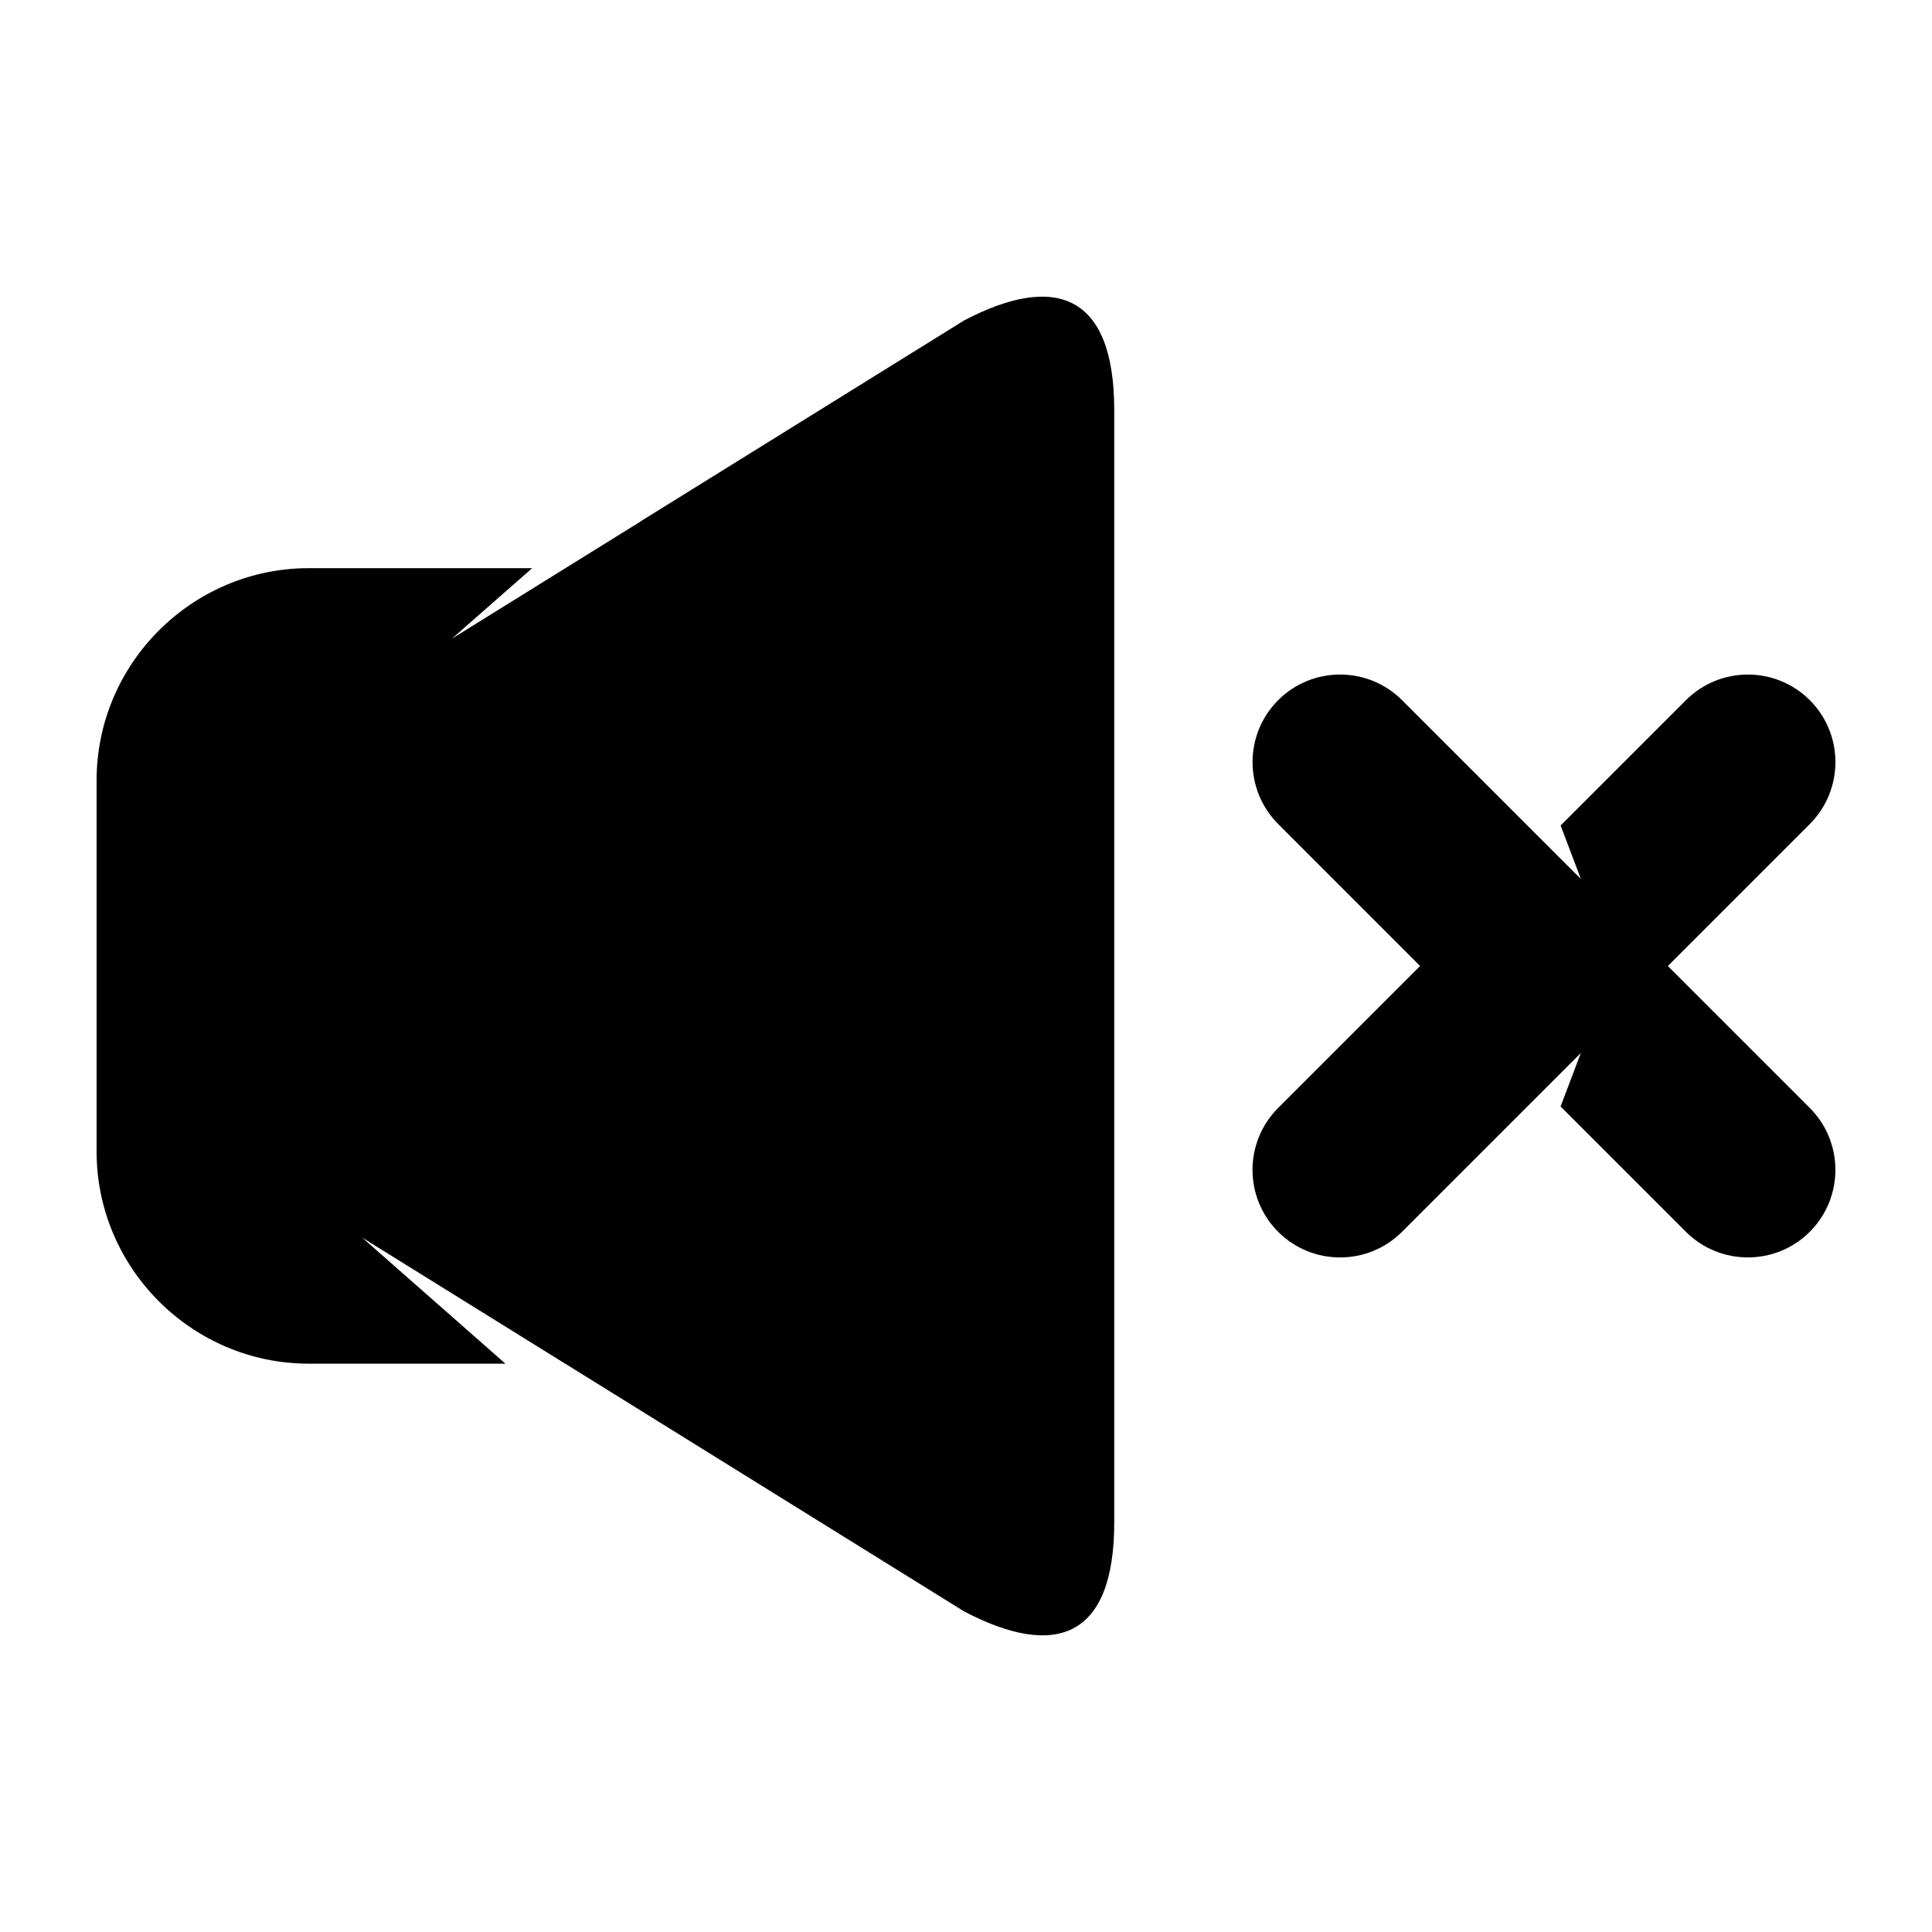 <?xml version="1.0" encoding="utf-8"?>
<!-- Generator: Adobe Illustrator 17.0.0, SVG Export Plug-In . SVG Version: 6.00 Build 0)  -->
<!DOCTYPE svg PUBLIC "-//W3C//DTD SVG 1.1//EN" "http://www.w3.org/Graphics/SVG/1.1/DTD/svg11.dtd">
<svg version="1.1" id="Layer_1" xmlns="http://www.w3.org/2000/svg" xmlns:xlink="http://www.w3.org/1999/xlink" x="0px" y="0px"
	 width="100px" height="100px" viewBox="0 0 100 100" enable-background="new 0 0 100 100" xml:space="preserve">
<g>
	<path d="M86.327,50l7.348-7.348c1.768-1.768,1.768-4.644,0-6.411c-1.768-1.768-4.643-1.768-6.411,0l-6.486,6.486l1.048,2.77
		l-9.257-9.257c-1.768-1.768-4.644-1.768-6.411,0c-1.768,1.768-1.768,4.643,0,6.411L73.504,50l-7.348,7.348
		c-1.768,1.768-1.768,4.643,0,6.411c1.768,1.768,4.644,1.768,6.411,0l9.257-9.257l-1.048,2.77l6.487,6.486
		c1.768,1.768,4.643,1.768,6.411,0c1.768-1.768,1.768-4.643,0-6.411L86.327,50z"/>
	<path d="M49.905,16.584L33.186,26.967l0.003,0.005l-9.797,6.084l4.153-3.648H15.98C9.941,29.408,5,34.349,5,40.388v19.215
		c0,6.039,4.941,10.98,10.98,10.98h10.18l-7.417-6.526l10.509,6.526h0.003l20.65,12.825c4.685,2.453,7.768,1.431,7.768-4.609V21.226
		C57.673,15.188,54.59,14.131,49.905,16.584z"/>
</g>
</svg>
